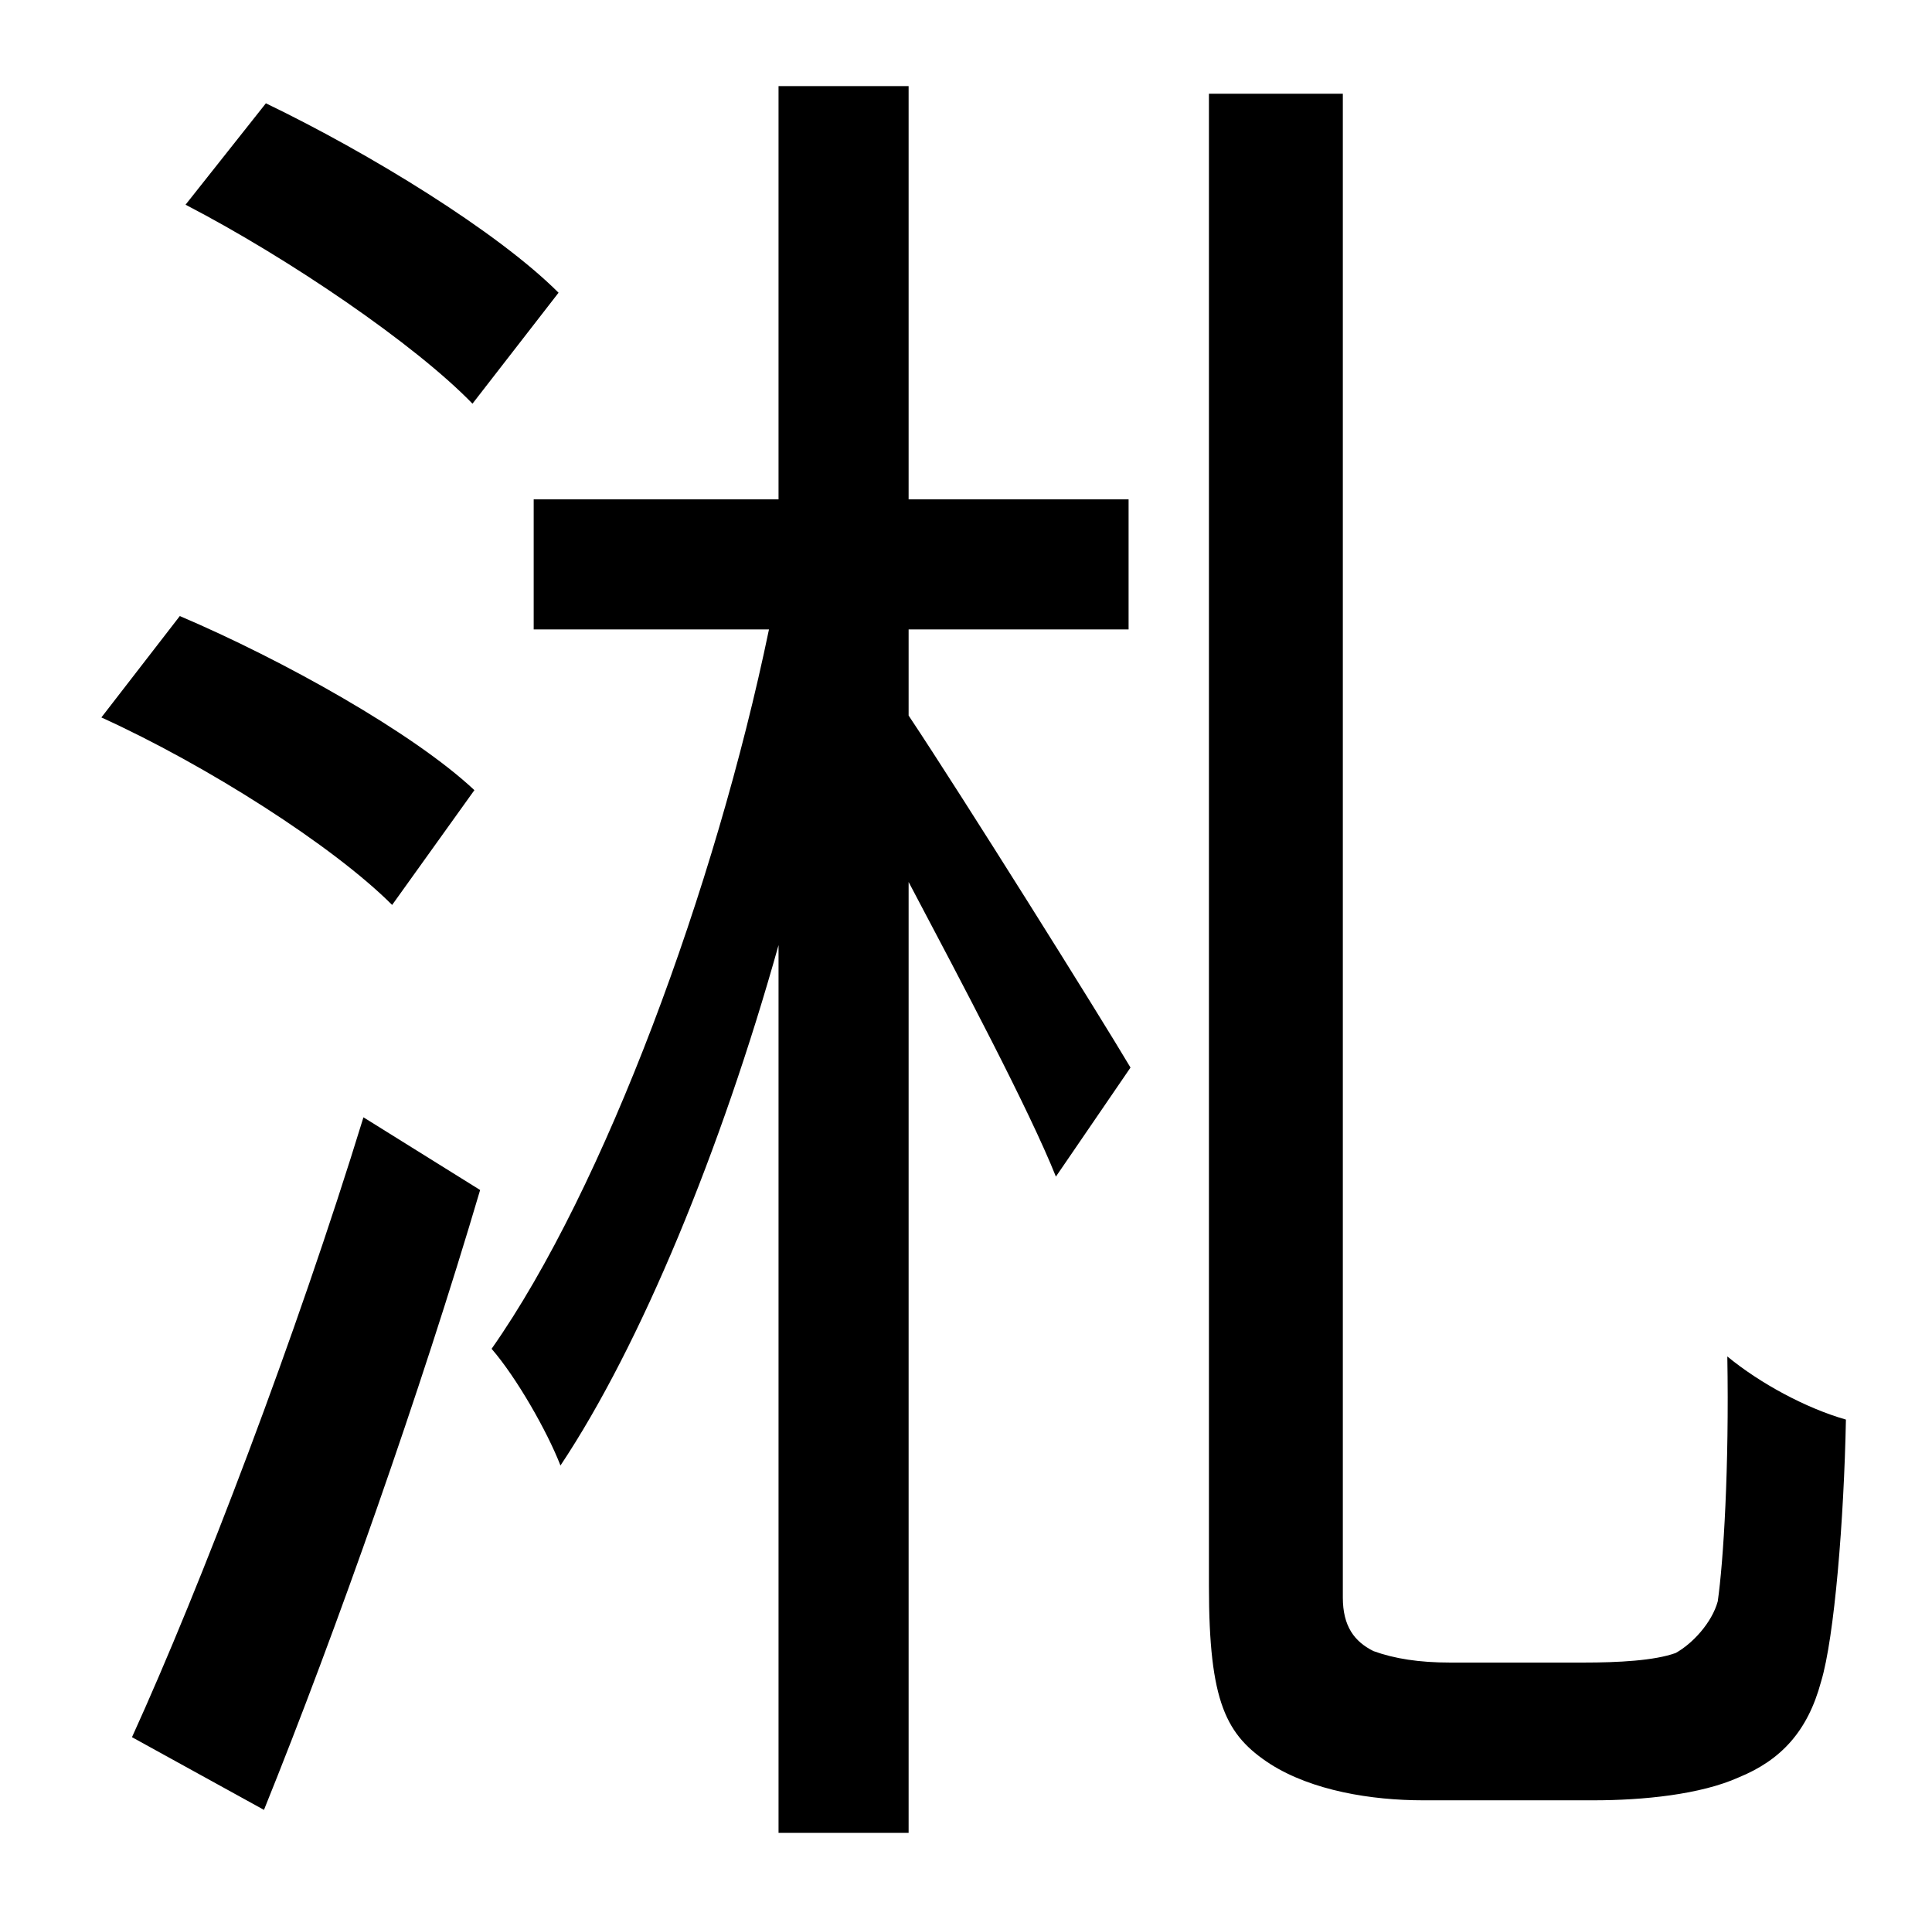 <?xml version="1.0" standalone="no"?>
<!DOCTYPE svg PUBLIC "-//W3C//DTD SVG 1.1//EN" "http://www.w3.org/Graphics/SVG/1.1/DTD/svg11.dtd" >
<svg xmlns="http://www.w3.org/2000/svg" xmlns:xlink="http://www.w3.org/1999/xlink" version="1.1" viewBox="-10 0 1010 1000">
   <path fill="currentColor"
d="M282 153l-45 58c-30 -31 -96 -76 -150 -104l42 -53c54 26 121 67 153 99zM238 413l-43 60c-31 -31 -97 -73 -152 -98l41 -53c54 23 122 61 154 91zM128 946l-69 -38c36 -79 86 -210 121 -324l61 38c-31 105 -75 230 -113 324zM465 329v45c28 42 100 157 116 184l-39 57
c-14 -35 -49 -101 -77 -154v497h-68v-464c-30 107 -72 209 -114 272c-7 -18 -23 -46 -36 -61c59 -84 117 -241 145 -376h-123v-68h128v-216h68v216h115v68h-115zM748 869h70c18 0 37 -1 48 -5c9 -5 19 -16 22 -27c3 -21 6 -70 5 -128c17 14 41 27 62 33
c-1 52 -6 114 -13 137c-7 26 -21 41 -43 50c-20 9 -50 12 -76 12h-89c-27 0 -58 -5 -80 -19c-23 -15 -32 -32 -32 -93v-780h70v786c0 15 6 23 16 28c11 4 24 6 40 6z" />
</svg>
